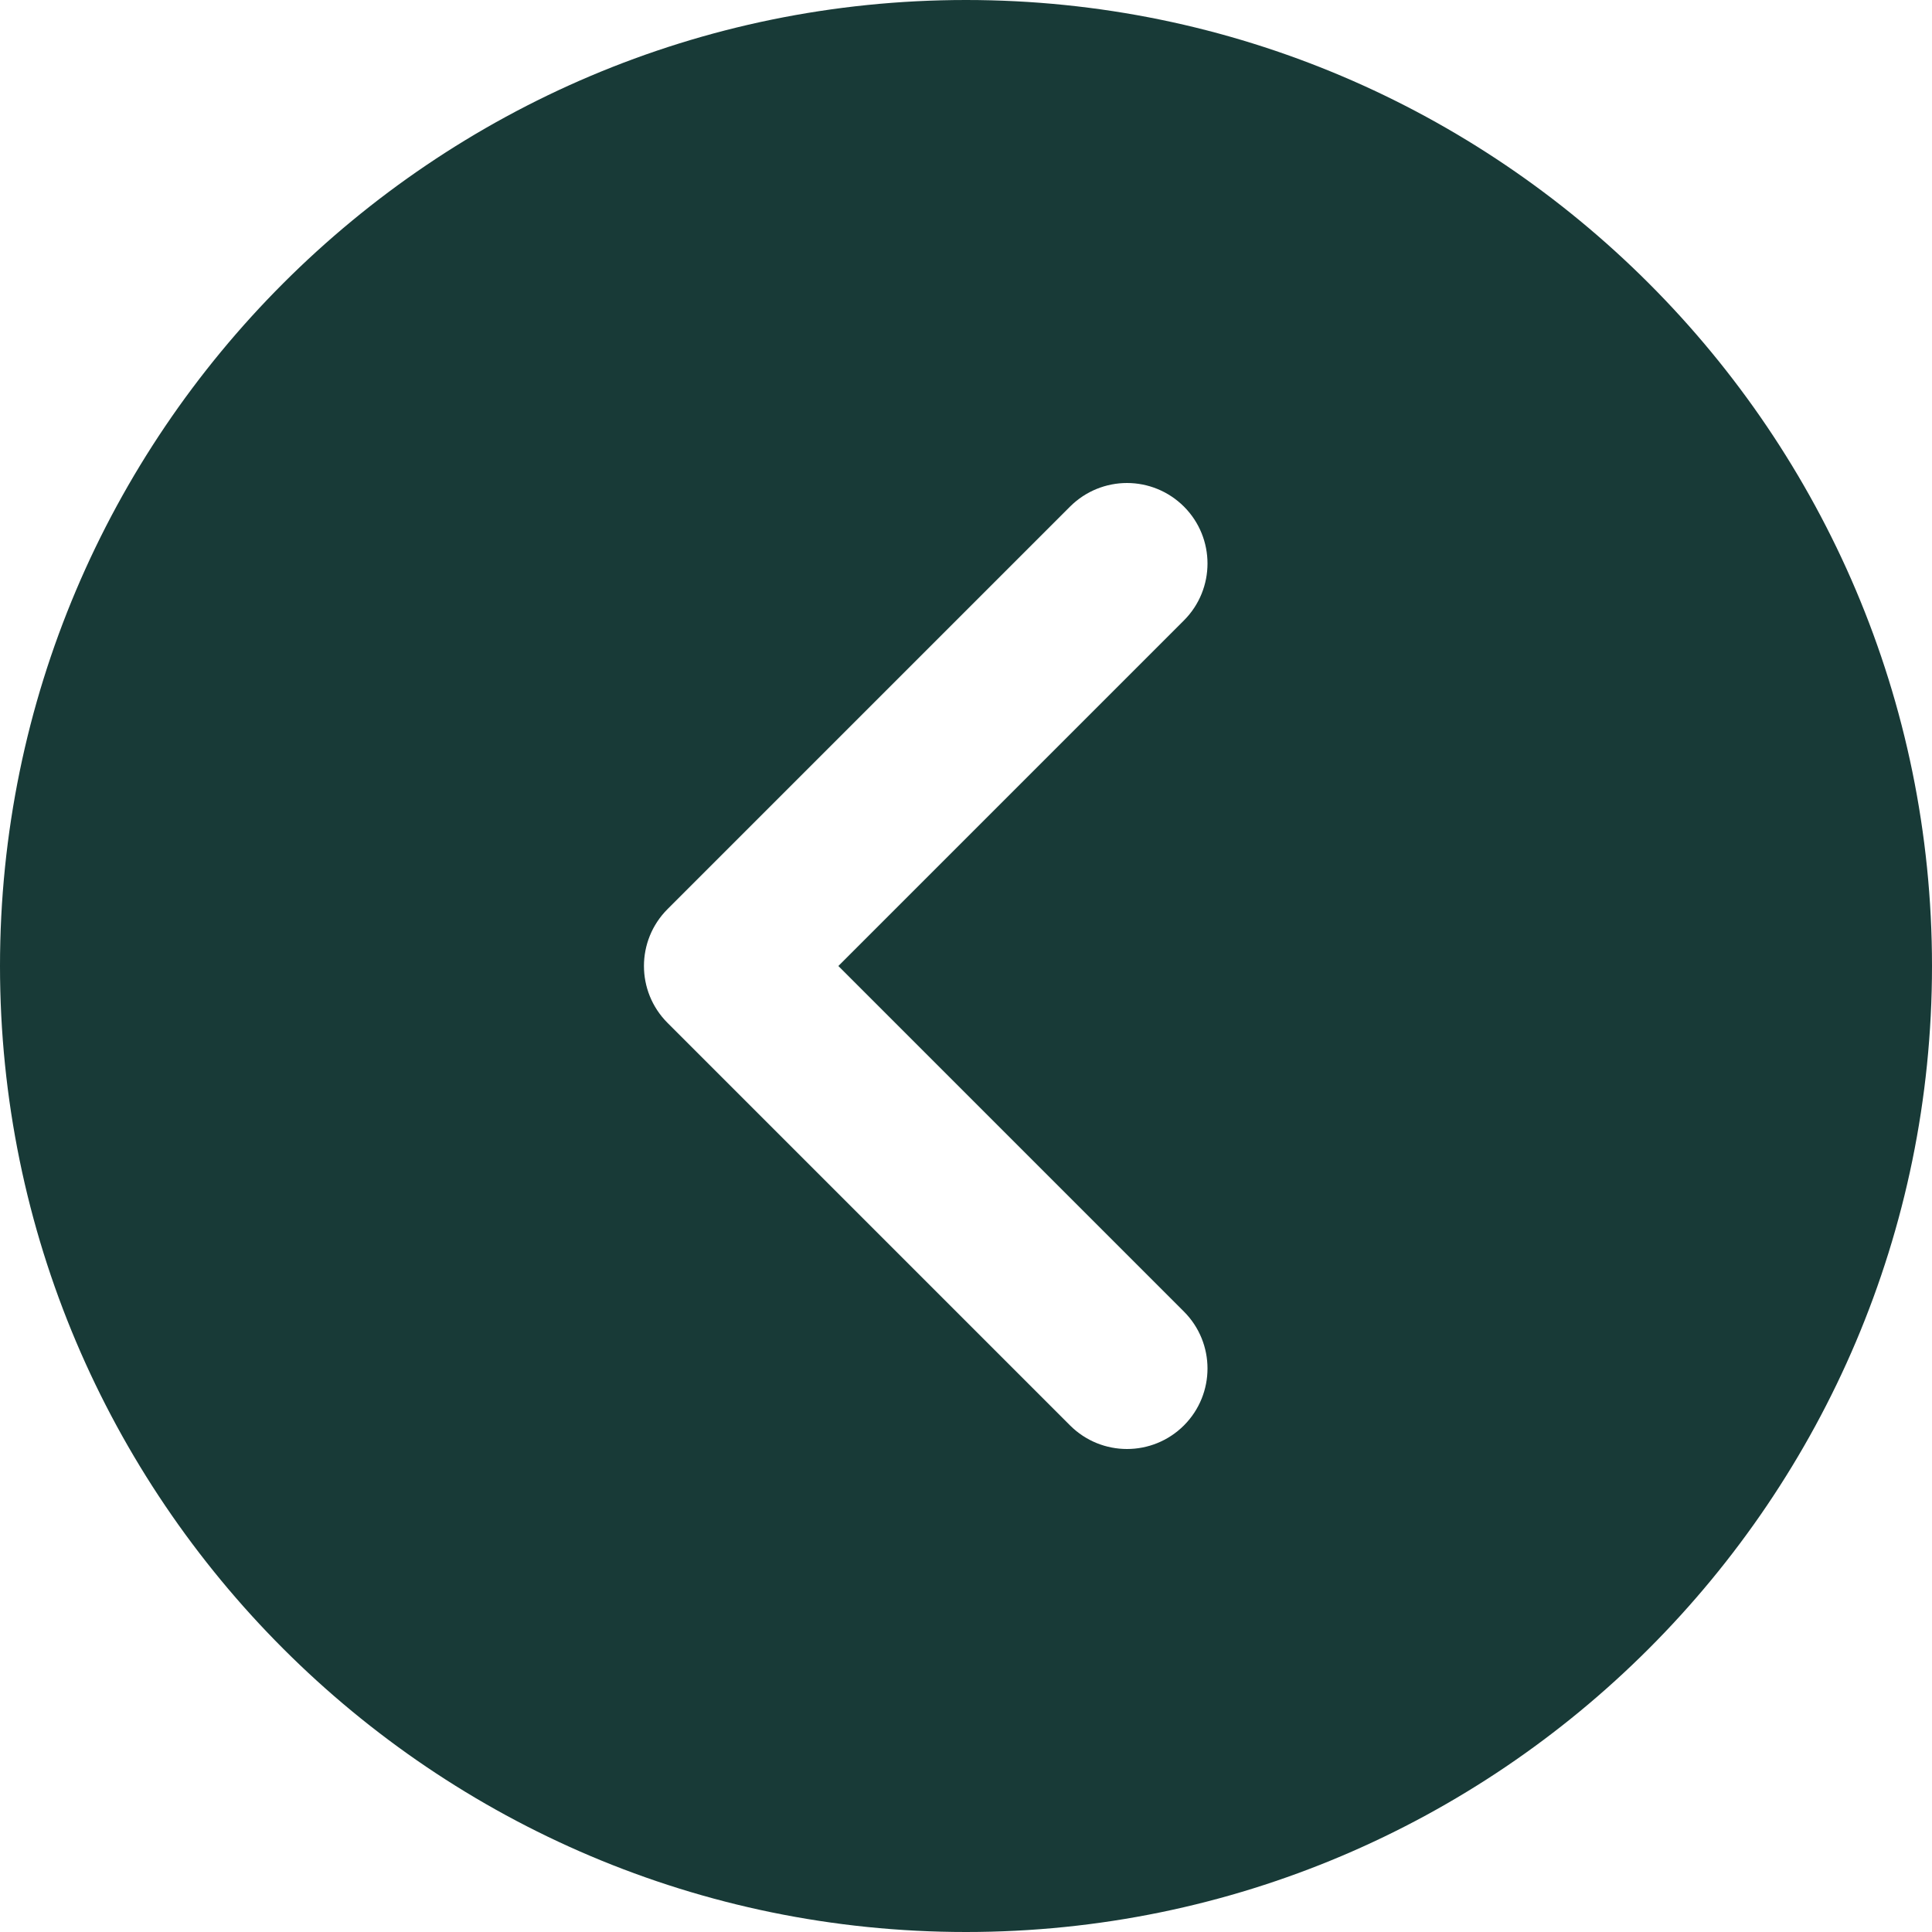 <svg width="30" height="30" viewBox="0 0 30 30" fill="none" xmlns="http://www.w3.org/2000/svg">
<g clip-path="url(#clip0)">
<path d="M15 30C23.271 30 30 23.271 30 15C30 6.729 23.271 -5.88244e-07 15 -1.31134e-06C6.729 -2.03444e-06 2.03444e-06 6.729 1.31134e-06 15C5.88244e-07 23.271 6.729 30 15 30ZM10.366 14.116L16.616 7.866C16.86 7.623 17.18 7.5 17.5 7.5C17.82 7.5 18.14 7.623 18.384 7.866C18.872 8.355 18.872 9.145 18.384 9.634L13.018 15L18.384 20.366C18.872 20.855 18.872 21.645 18.384 22.134C17.895 22.622 17.105 22.622 16.616 22.134L10.366 15.884C9.877 15.395 9.877 14.605 10.366 14.116Z" fill="#183A37"/>
</g>
<defs>
<clipPath id="clip0">
<rect width="30" height="30" fill="white" transform="translate(30 30) rotate(-180)"/>
</clipPath>
</defs>
</svg>
